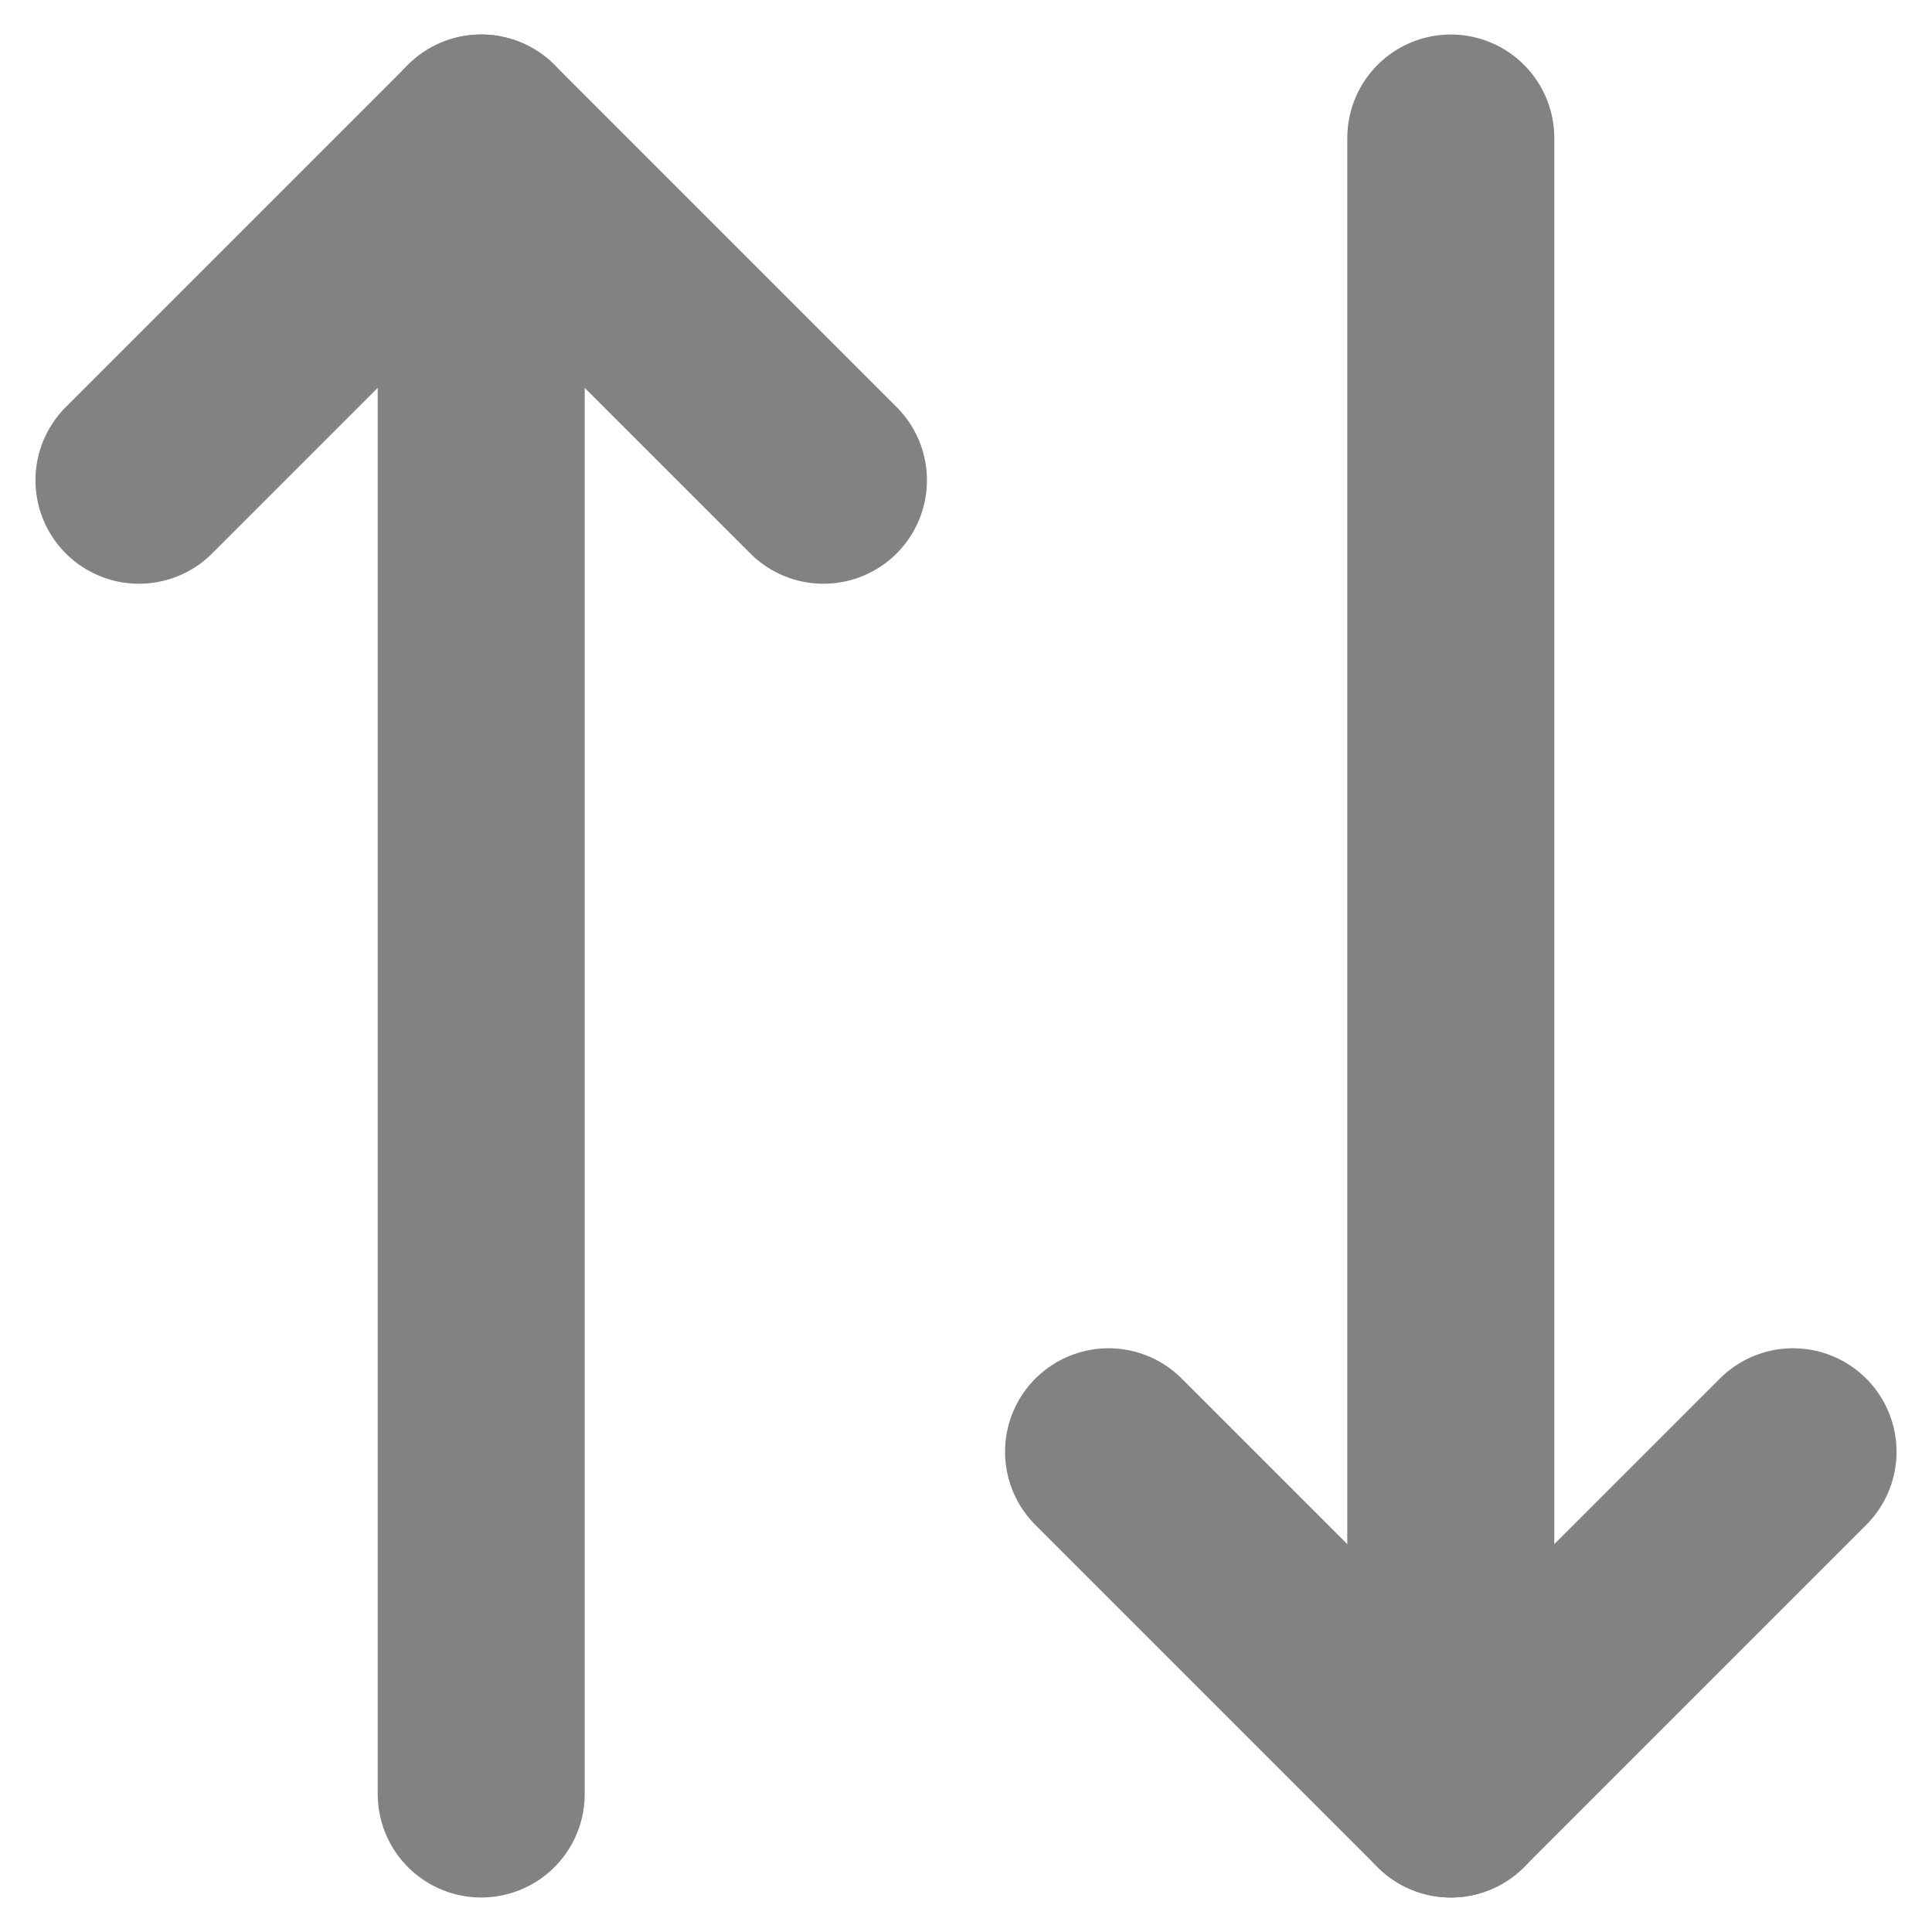 <svg width="14" height="14" viewBox="0 0 14 14" fill="none" xmlns="http://www.w3.org/2000/svg">
<path d="M5.967 3.48L3.487 1L1.007 3.48" stroke="#828282" stroke-width="1.5" stroke-linecap="round" stroke-linejoin="round"/>
<path d="M3.487 13V1" stroke="#828282" stroke-width="1.5" stroke-linecap="round" stroke-linejoin="round"/>
<path d="M8.033 10.52L10.513 13L12.993 10.52" stroke="#828282" stroke-width="1.5" stroke-linecap="round" stroke-linejoin="round"/>
<path d="M10.513 1V13" stroke="#828282" stroke-width="1.5" stroke-linecap="round" stroke-linejoin="round"/>
</svg>
